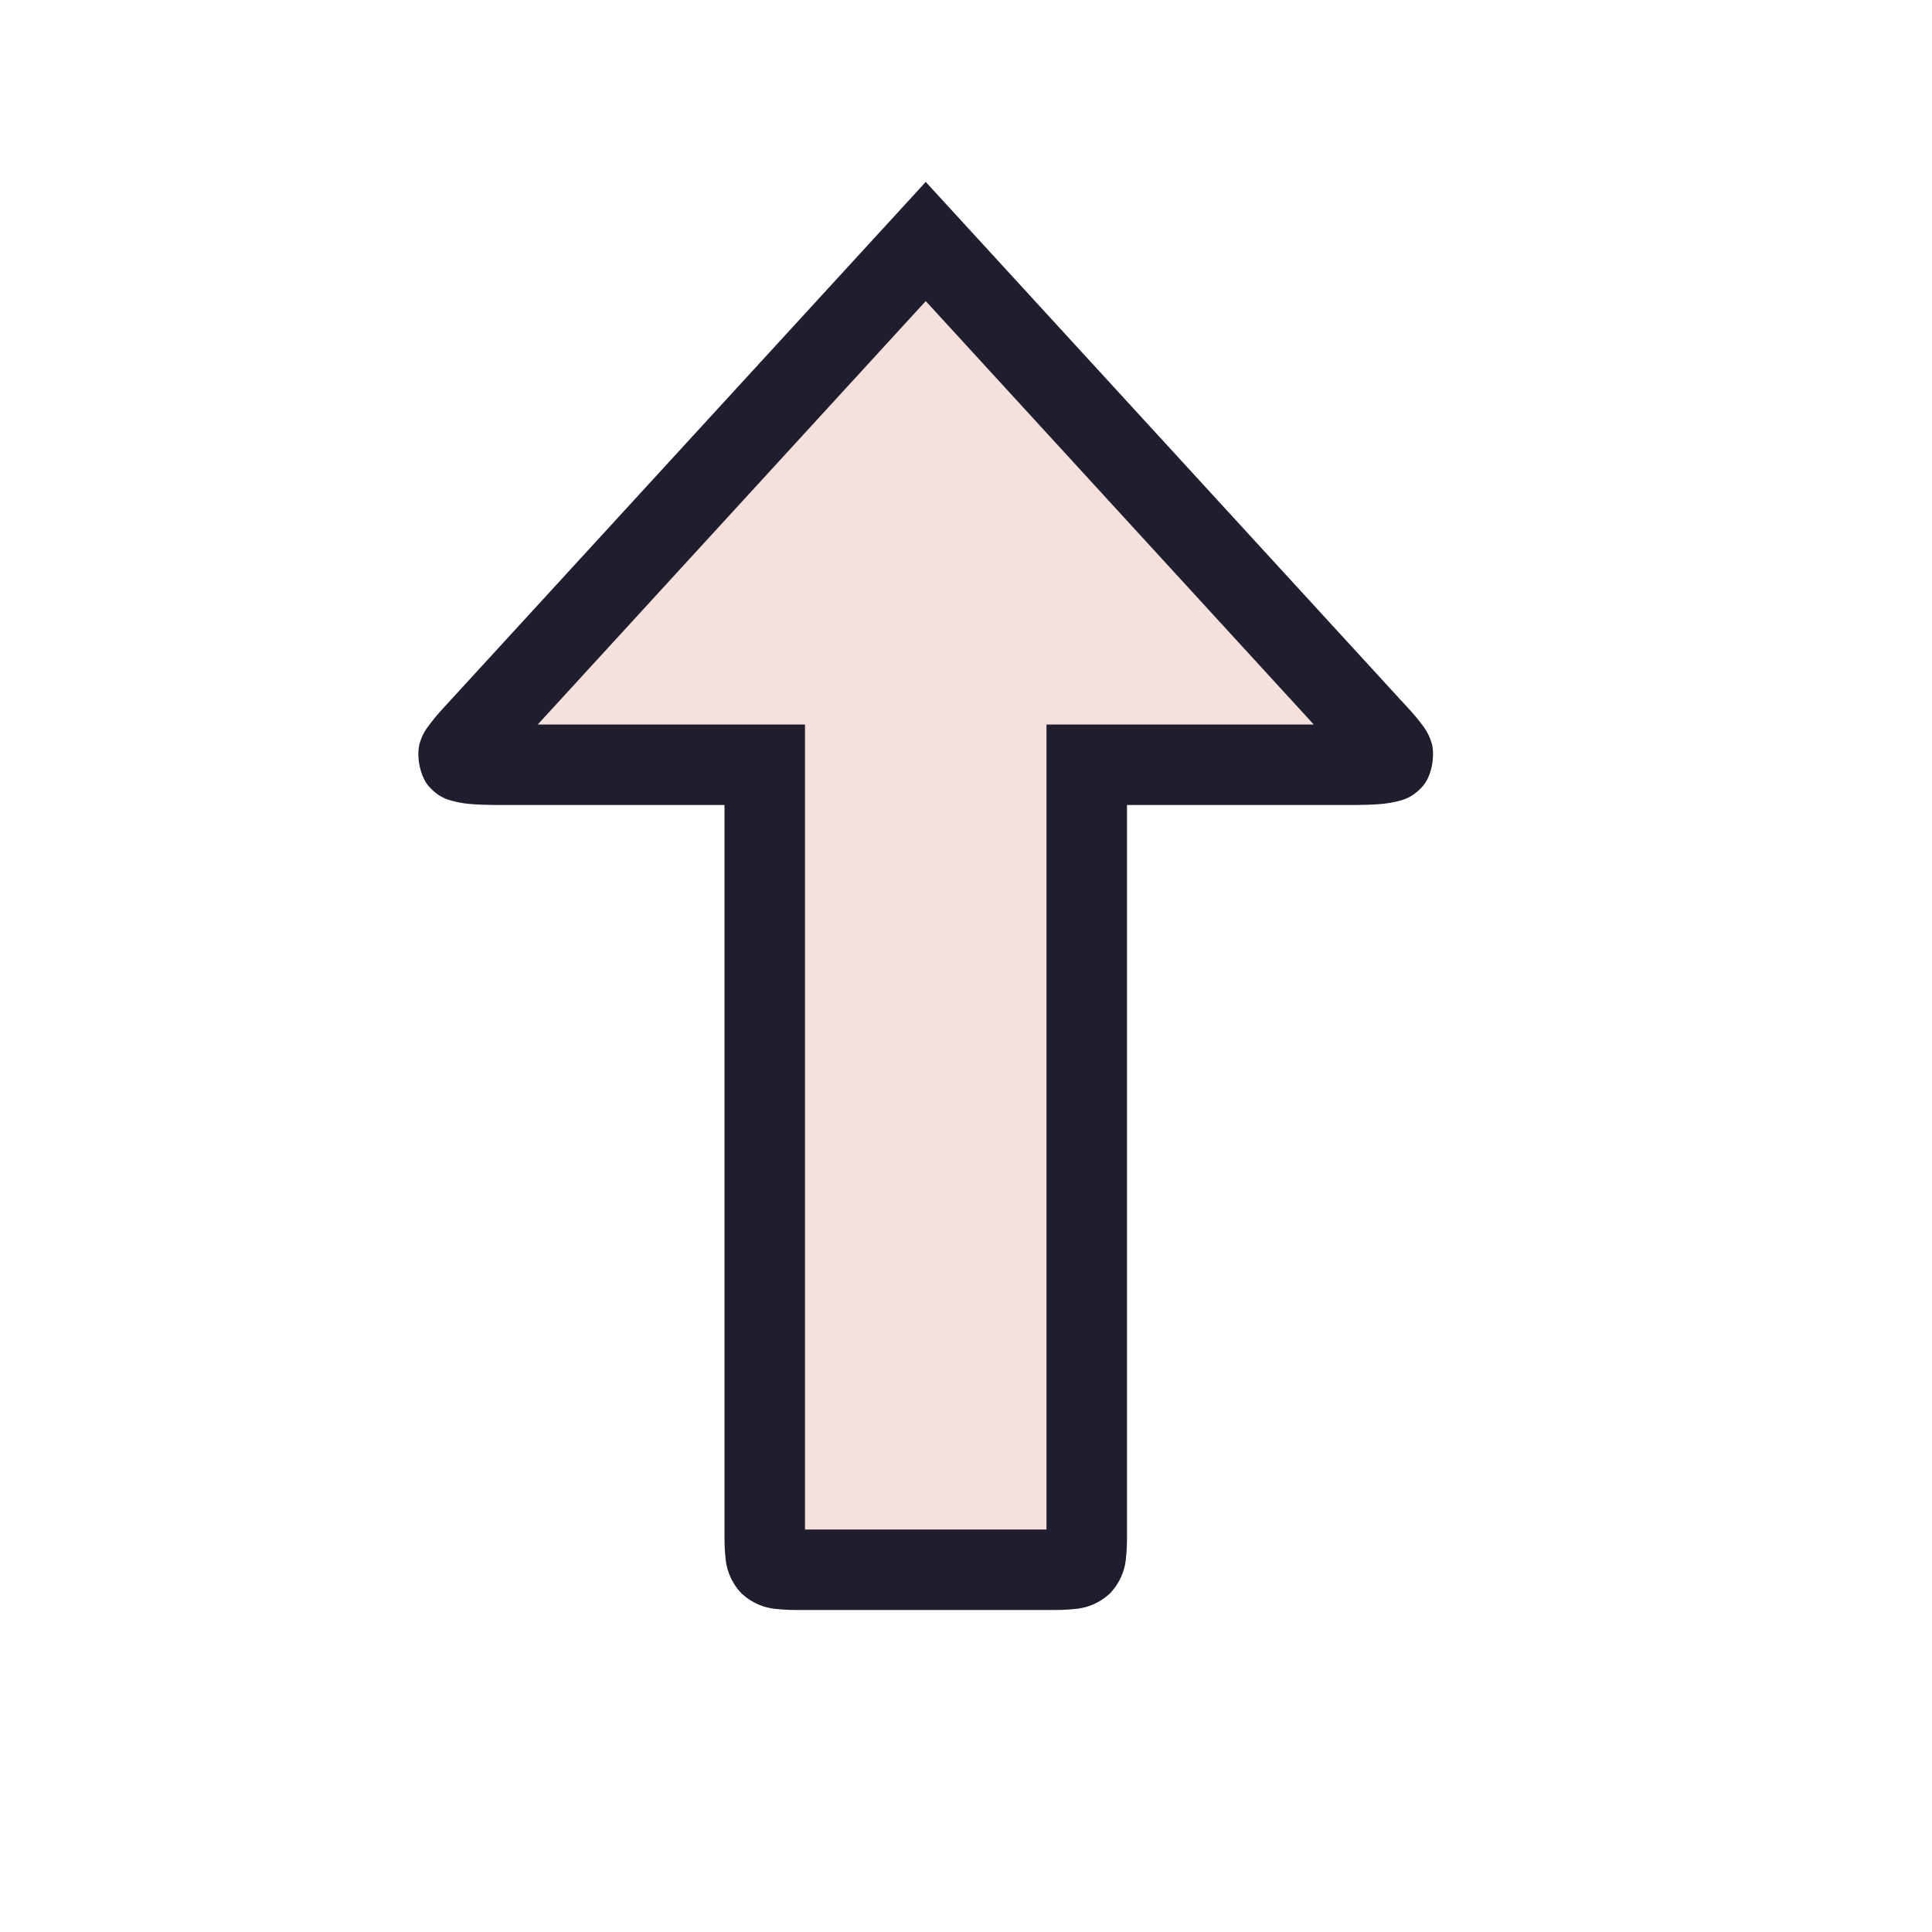 <svg viewBox="0 0 24 24"><path d="M13 19.5c.5 0 .5 0 .5-.5V9.5h3c1 .001.958.001.5-.5l-5.5-6L6 9c-.46.5-.5.5.5.5h3V19c0 .5 0 .5.5.5z" style="color:#f5e0dc;fill:#f5e0dc;fill-opacity:1;-inkscape-stroke:none"/><path d="M11.5 2.26 5.63 8.662c-.111.122-.2.214-.286.328-.043.058-.093.117-.131.246-.038.13-.01.396.121.54.132.143.25.165.336.185.085.02.155.026.234.031.158.01.346.008.596.008H9v9c0 .125-.001.225.012.344a.72.72 0 0 0 .197.447.72.72 0 0 0 .447.197c.119.013.219.012.344.012h3c.125 0 .225.001.344-.012a.72.72 0 0 0 .447-.197.72.72 0 0 0 .197-.447c.013-.119.012-.219.012-.344v-9h2.5c.25 0 .436.002.594-.008.079-.005.15-.012.236-.031.085-.02.204-.042.336-.186.132-.143.157-.41.12-.539-.04-.13-.087-.189-.13-.246-.086-.114-.175-.206-.287-.328Zm0 1.48L16.32 9H13v10h-3V9H6.68Z" style="color:#f5e0dc;fill:#1e1e2e;fill-opacity:1;-inkscape-stroke:none"/></svg>